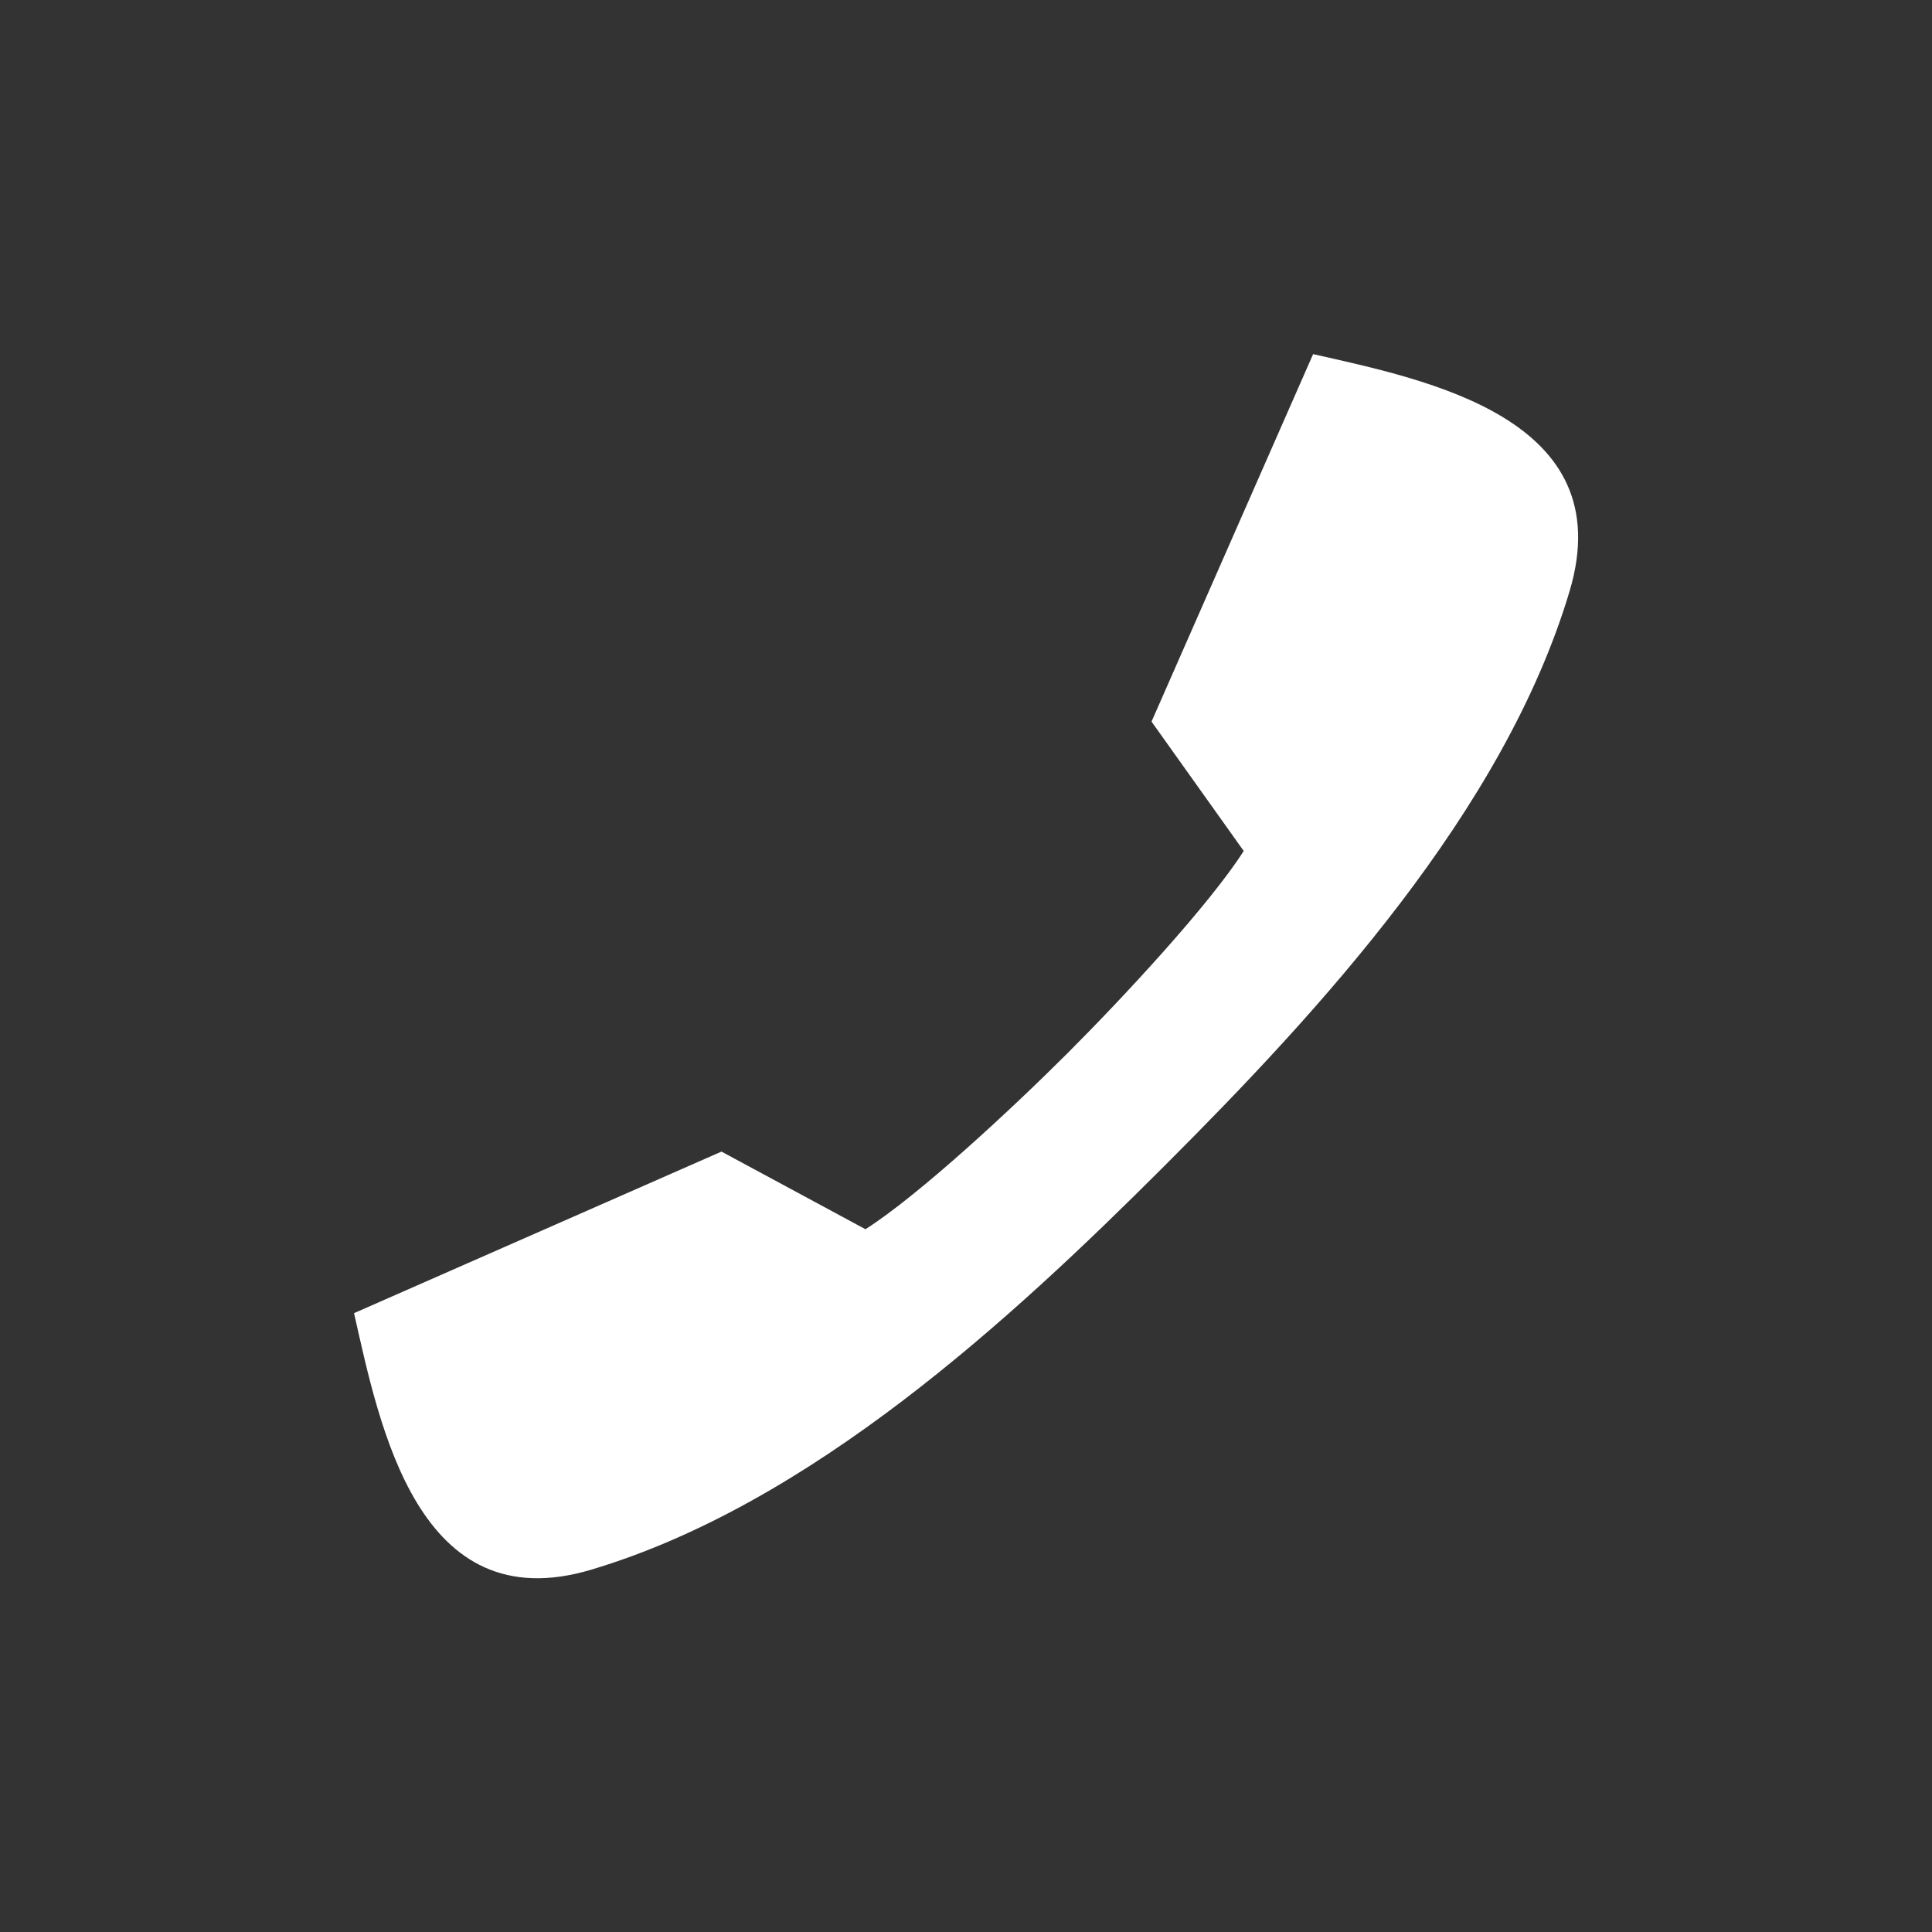 <?xml version="1.0" encoding="UTF-8" standalone="no"?>
<svg id="svg2817" xmlns:rdf="http://www.w3.org/1999/02/22-rdf-syntax-ns#" xmlns="http://www.w3.org/2000/svg" xmlns:osb="http://www.openswatchbook.org/uri/2009/osb" height="32" width="32" version="1.0" xmlns:cc="http://creativecommons.org/ns#" xmlns:xlink="http://www.w3.org/1999/xlink" xmlns:dc="http://purl.org/dc/elements/1.1/">
 <path style="color:#000000;fill:#333" d="m0 0v32h32v-32z"/>
 <path id="path4185" style="filter-blend-mode:normal;color-rendering:auto;color:#000000;isolation:auto;mix-blend-mode:normal;filter-gaussianBlur-deviation:0;shape-rendering:auto;solid-color:#000000;image-rendering:auto" d="m21.748 5.865c1.884 0.427 5.105 1.061 4.249 3.928-1.088 3.644-4.154 6.961-6.691 9.499l0 0c-0.003 0.002-0.005 0.005-0.008 0.008-0.003 0.002-0.005 0.005-0.008 0.008l-0-0c-2.538 2.537-5.854 5.603-9.498 6.691-2.867 0.856-3.502-2.365-3.928-4.249l6.086-2.676 2.385 1.286c0.882-0.563 2.406-1.976 3.348-2.917 0.942-0.942 2.354-2.466 2.917-3.348l-1.527-2.143 2.676-6.086z" fill="#fff"/>
</svg>
